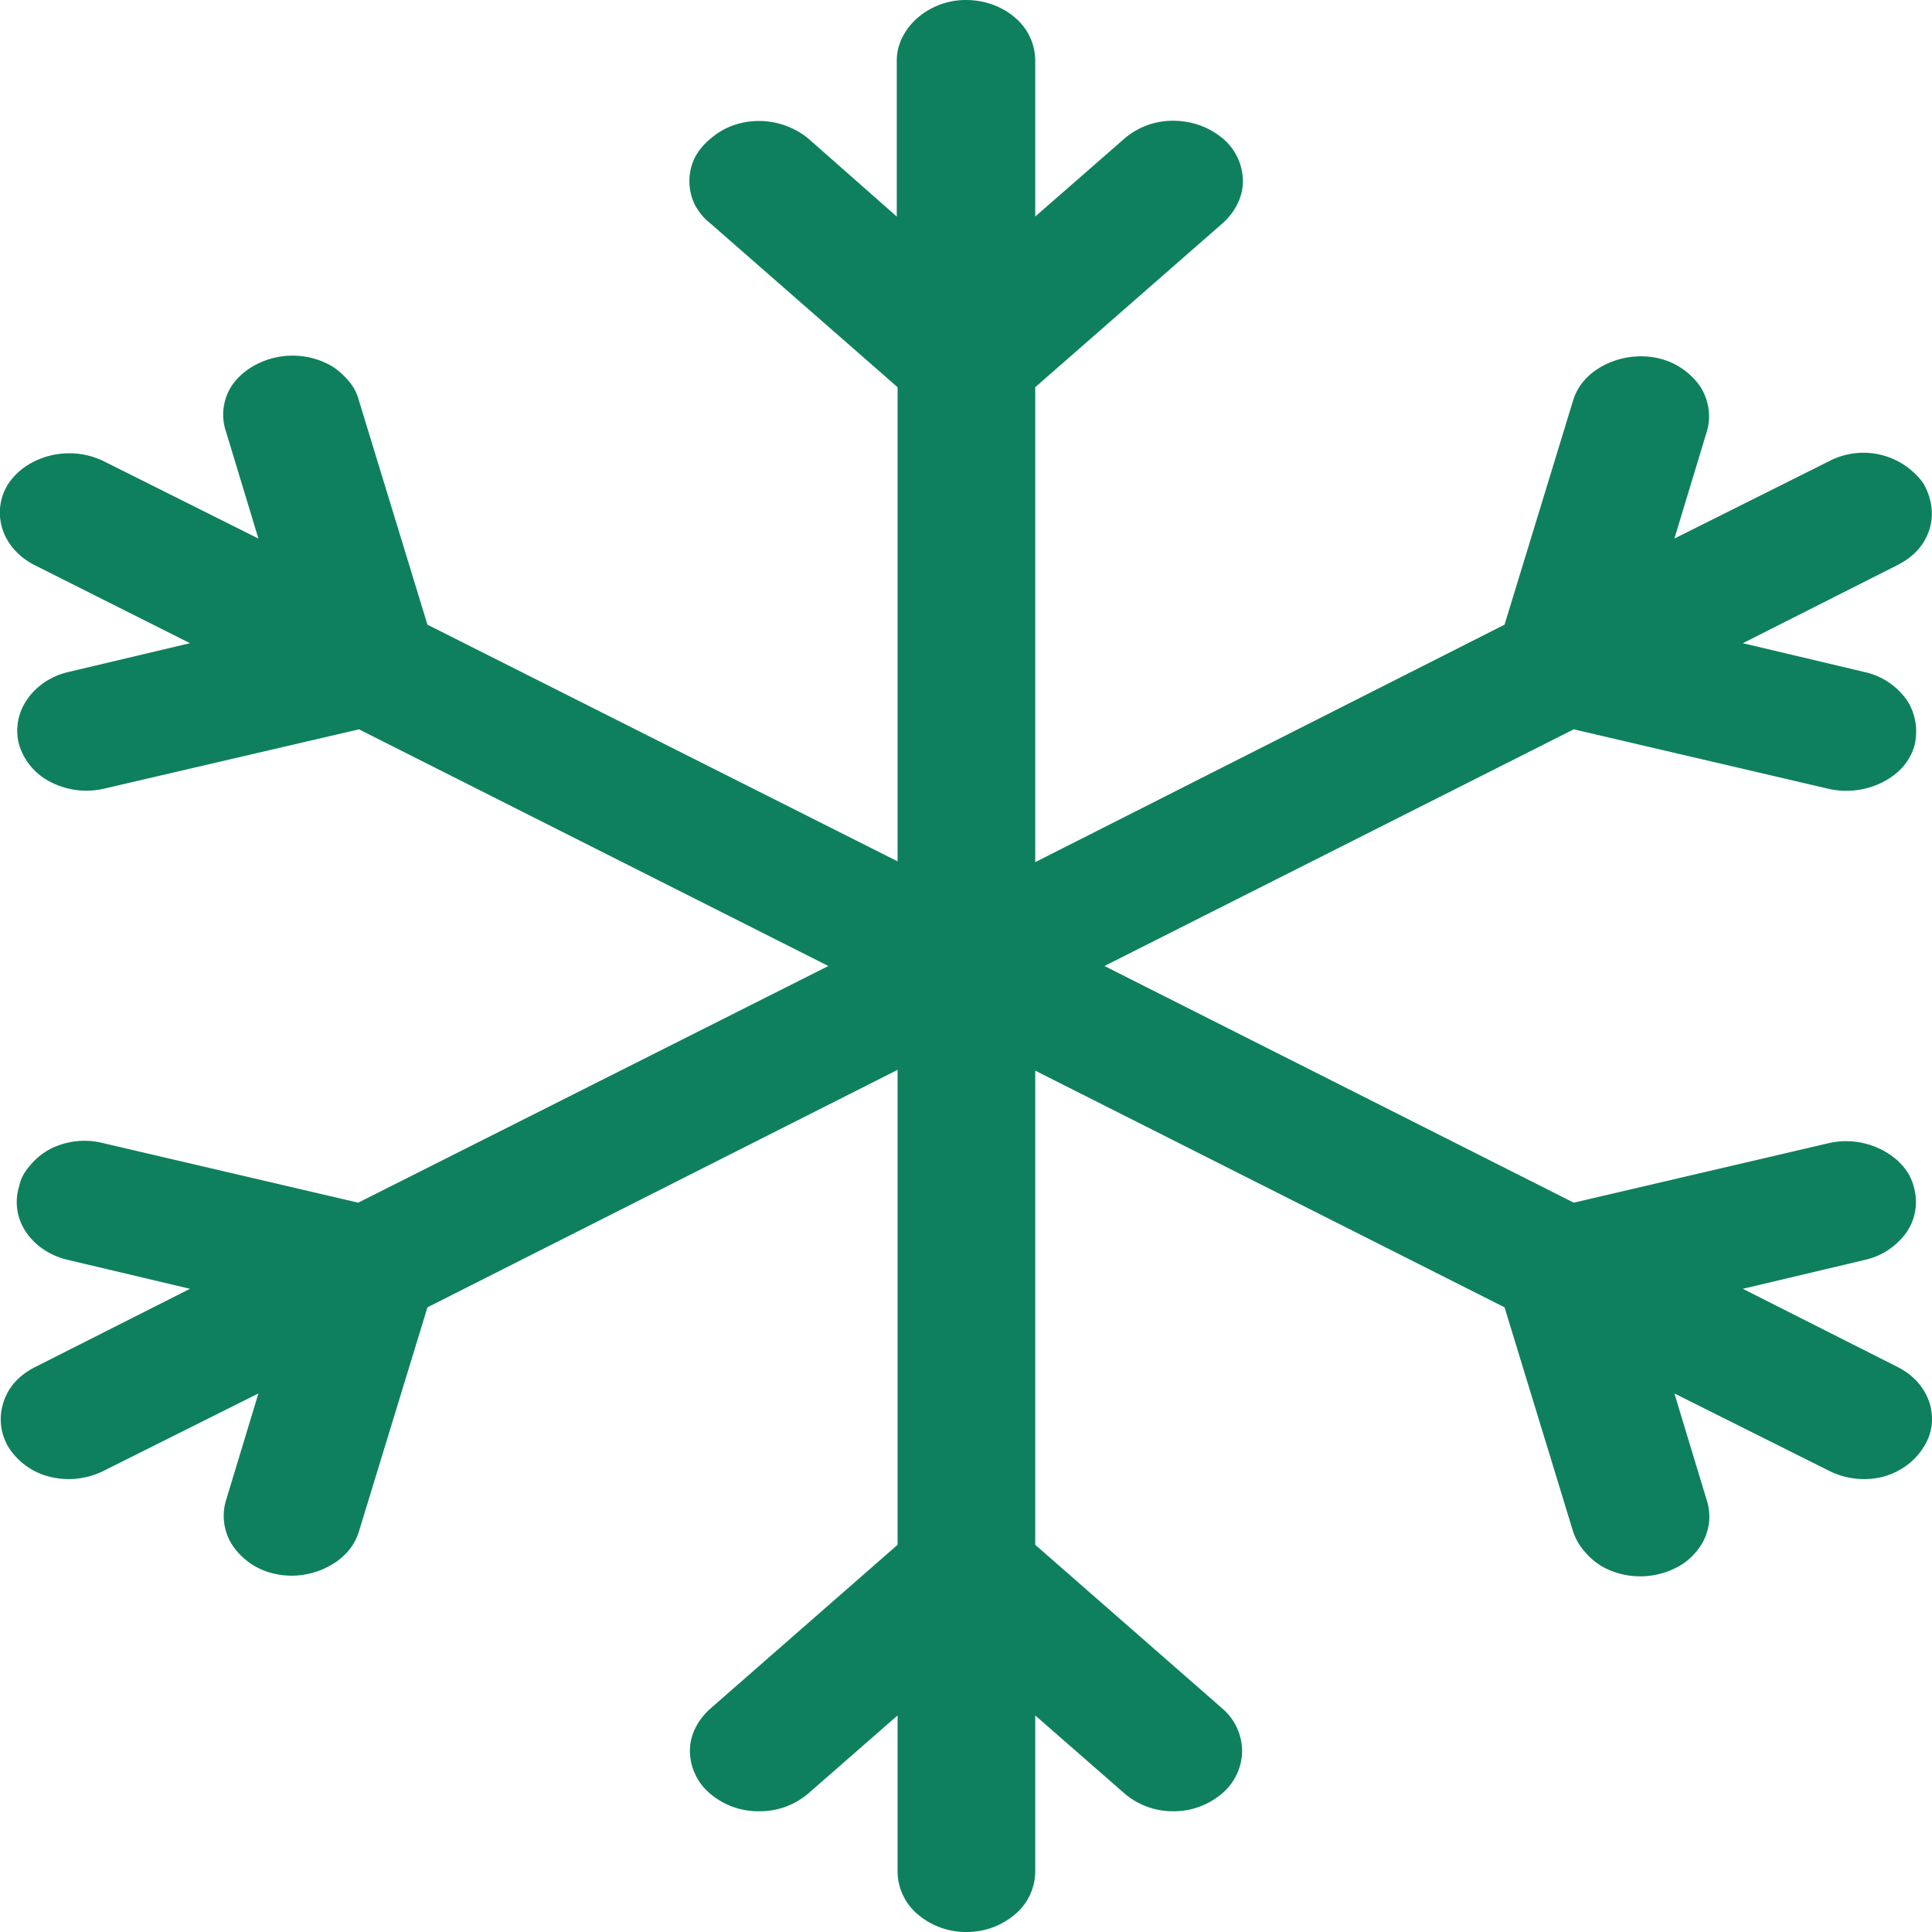 <svg viewBox="0 0 24 24" fill="none" xmlns="http://www.w3.org/2000/svg"><path d="M12 24a.92.92 0 0 1-.6-.22.7.7 0 0 1-.25-.53v-1.94l-1.11.97a.92.92 0 0 1-.6.22.92.92 0 0 1-.62-.22.7.7 0 0 1-.25-.53c0-.2.1-.39.26-.53l2.32-2.03v-5.9l-5.84 2.95-.85 2.78c-.06.2-.2.35-.4.45-.2.1-.43.13-.65.08a.85.85 0 0 1-.52-.35.67.67 0 0 1-.08-.57l.4-1.32-1.92.96c-.2.1-.43.13-.65.08a.85.85 0 0 1-.52-.35.67.67 0 0 1-.08-.57c.06-.2.2-.35.4-.45l1.92-.97-1.52-.36a.91.91 0 0 1-.3-.13.8.8 0 0 1-.22-.22.66.66 0 0 1-.08-.57c.02-.1.07-.18.14-.26a.83.83 0 0 1 .25-.2.94.94 0 0 1 .65-.07l3.17.74 5.84-2.94-5.83-2.94-3.18.74a.97.97 0 0 1-.64-.08.77.77 0 0 1-.4-.46.67.67 0 0 1 .09-.56c.11-.17.3-.3.51-.35l1.52-.36-1.93-.97a.84.84 0 0 1-.25-.19.72.72 0 0 1-.15-.26.66.66 0 0 1 .08-.57.8.8 0 0 1 .23-.22.98.98 0 0 1 .95-.05l1.92.96-.4-1.32a.66.66 0 0 1 .07-.58.79.79 0 0 1 .23-.22.98.98 0 0 1 .96-.05c.1.05.18.12.25.2a.6.6 0 0 1 .14.26l.85 2.78 5.84 2.94v-5.89l-2.32-2.03a.75.75 0 0 1-.2-.24.67.67 0 0 1 0-.58.76.76 0 0 1 .2-.24.88.88 0 0 1 .27-.16.97.97 0 0 1 .94.16l1.1.97v-1.94c0-.2.1-.39.26-.53a.92.92 0 0 1 .6-.22c.23 0 .45.08.61.22a.7.7 0 0 1 .25.53v1.94l1.11-.97a.92.92 0 0 1 .6-.22c.24 0 .45.08.62.22a.7.7 0 0 1 .25.53c0 .2-.1.39-.26.53l-2.32 2.03v5.9l5.83-2.95.85-2.78c.06-.2.2-.35.4-.45a1 1 0 0 1 .66-.08c.22.05.4.18.52.35.11.17.14.38.08.57l-.4 1.32 1.92-.96a.92.92 0 0 1 1.17.27c.1.17.14.38.08.57-.06.2-.2.35-.4.45l-1.92.97 1.52.36c.22.05.4.18.52.35.11.17.14.38.09.57-.06.2-.2.35-.4.45a1 1 0 0 1-.66.08l-3.17-.74-5.83 2.94 5.83 2.94 3.17-.74a.97.97 0 0 1 .65.08c.2.1.35.26.4.45.06.2.03.4-.08.57-.12.17-.3.3-.52.35l-1.52.36 1.92.97c.2.1.34.26.4.45.06.2.03.4-.09.57-.11.17-.3.3-.51.35a.97.97 0 0 1-.65-.08l-1.92-.96.4 1.32a.66.66 0 0 1-.08.58.79.79 0 0 1-.22.22.98.98 0 0 1-.96.05.83.83 0 0 1-.25-.2.71.71 0 0 1-.15-.26l-.85-2.78-5.83-2.94v5.89l2.32 2.03a.7.7 0 0 1 .25.53.7.7 0 0 1-.25.53.92.92 0 0 1-.6.22.92.92 0 0 1-.61-.22l-1.11-.97v1.94a.7.7 0 0 1-.25.53.92.92 0 0 1-.6.22Z" fill="#0F805D"/></svg>